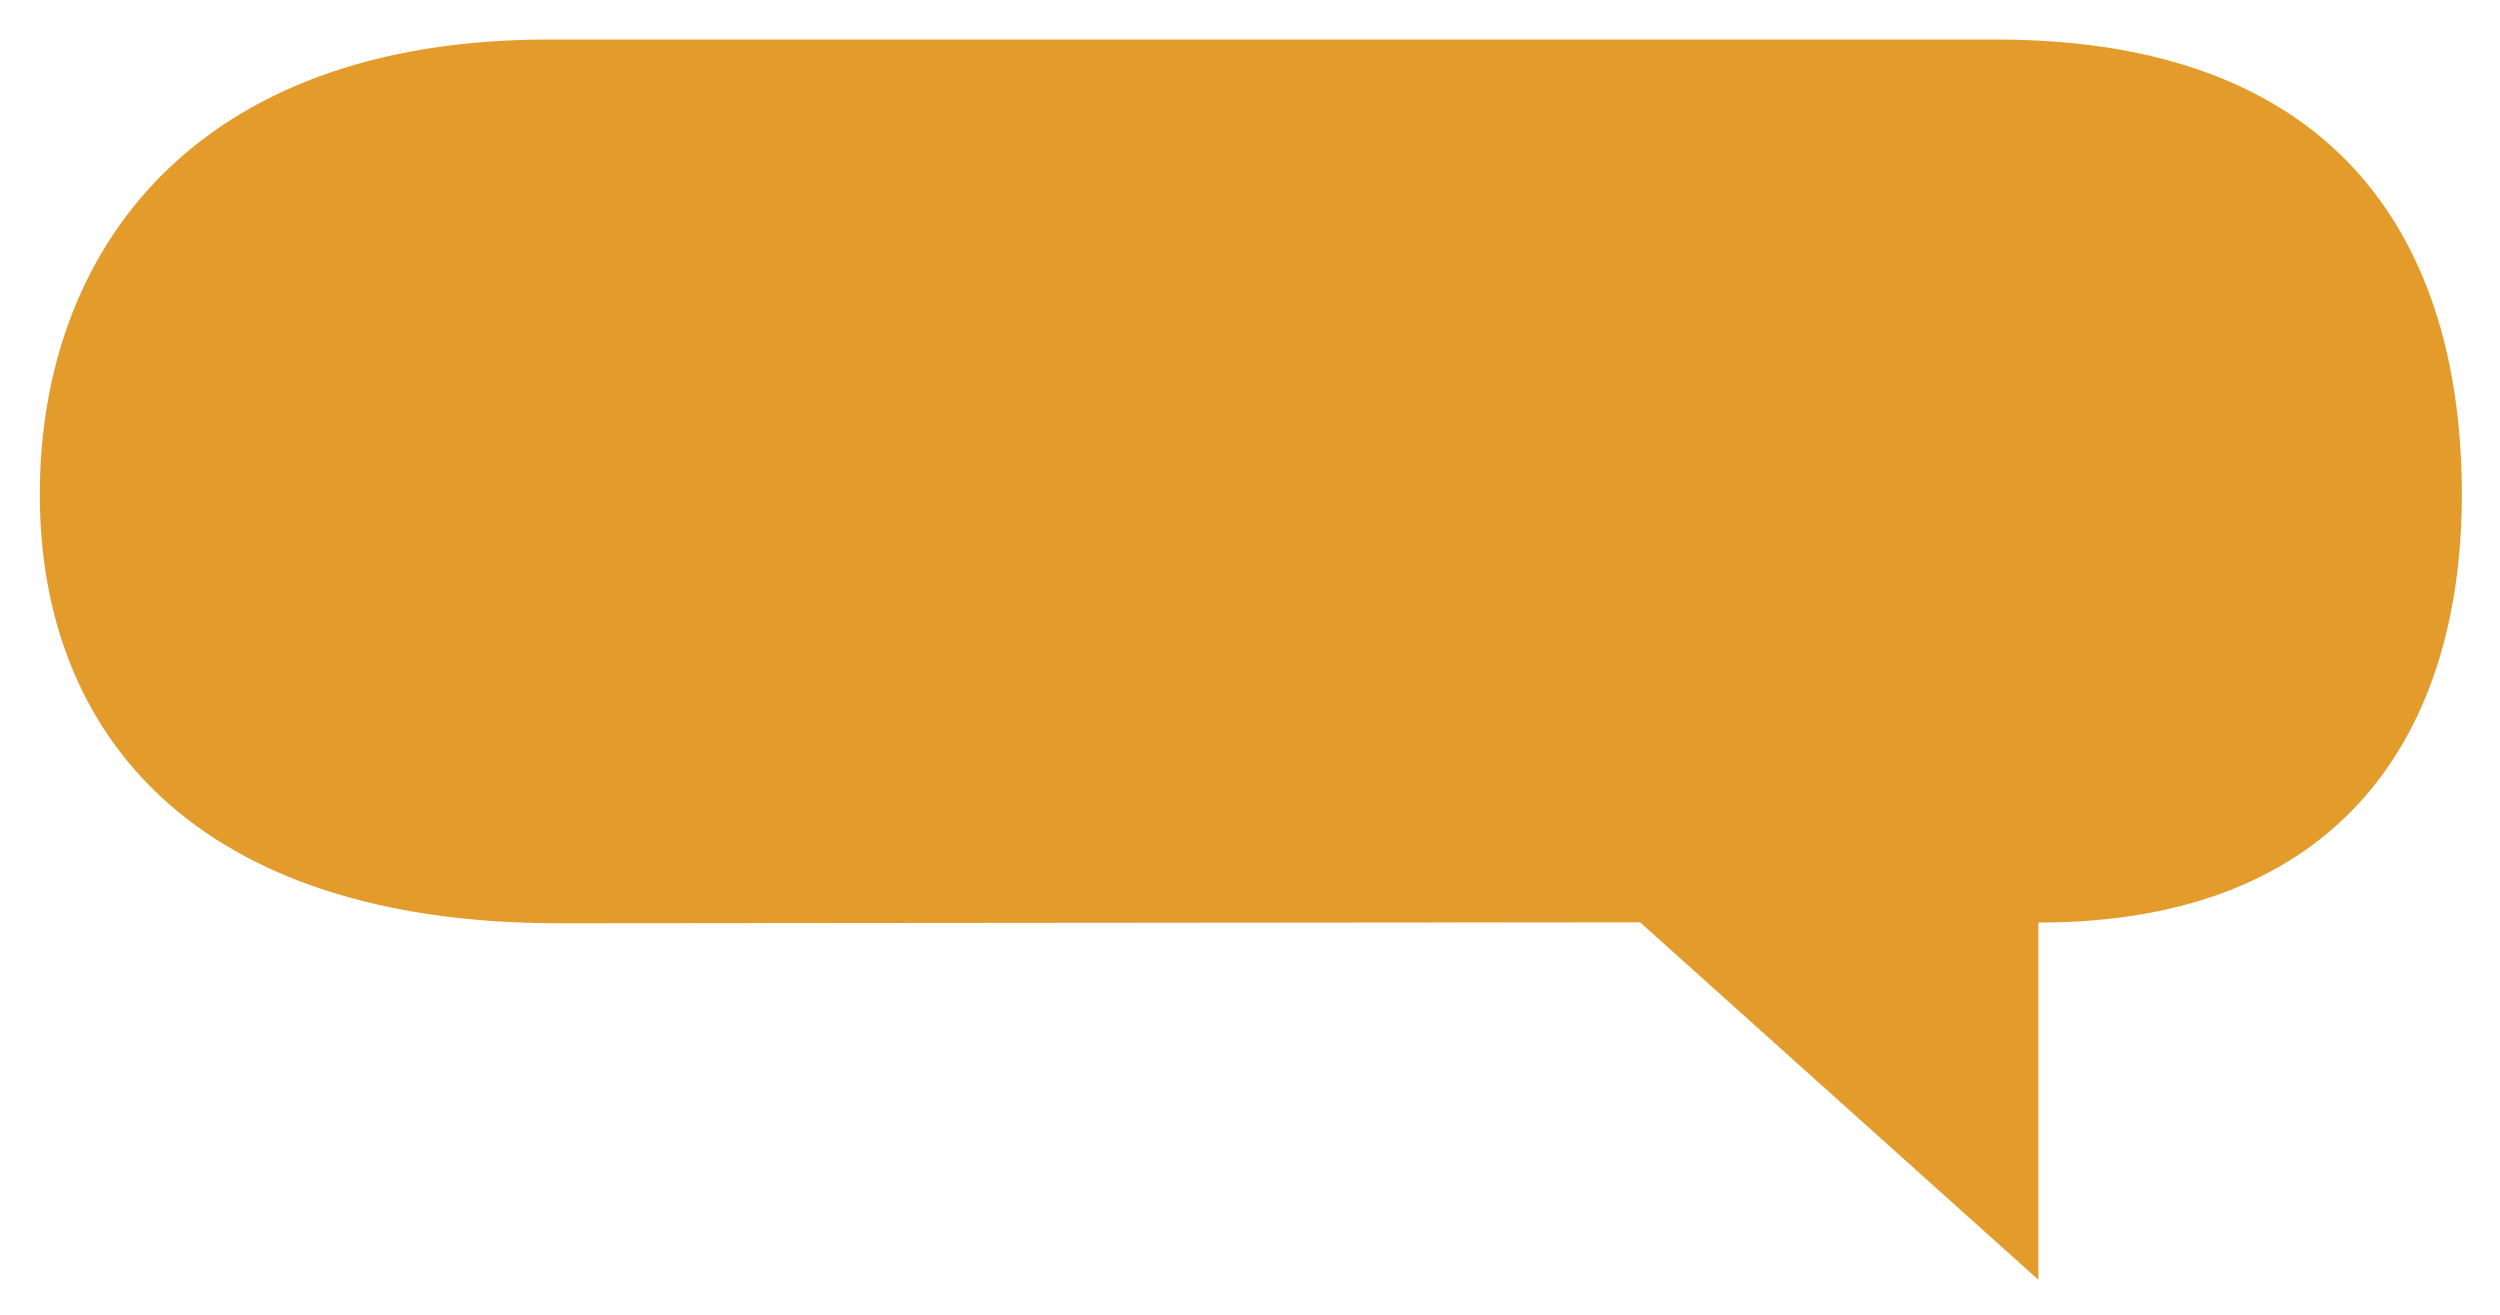 <?xml version="1.0" encoding="utf-8"?>
<!-- Generator: Adobe Illustrator 16.0.0, SVG Export Plug-In . SVG Version: 6.00 Build 0)  -->
<!DOCTYPE svg PUBLIC "-//W3C//DTD SVG 1.1//EN" "http://www.w3.org/Graphics/SVG/1.1/DTD/svg11.dtd">
<svg version="1.1" id="Livello_1" xmlns="http://www.w3.org/2000/svg" xmlns:xlink="http://www.w3.org/1999/xlink" x="0px" y="0px"
	 width="196.734px" height="103.49px" viewBox="0 0 196.734 103.49" enable-background="new 0 0 196.734 103.49"
	 xml:space="preserve">
<path fill="#E39C2B" d="M193.732,38.911c0-19.425-9.304-35.8-36.649-35.8H43.153c-28.034,0-40.021,16.791-40.021,35.8
	c0,18.878,12.265,33.745,40.853,33.745l85.08-0.076l31.342,28.131V72.602h-0.004C184.429,72.602,193.732,57.47,193.732,38.911"/>
</svg>
